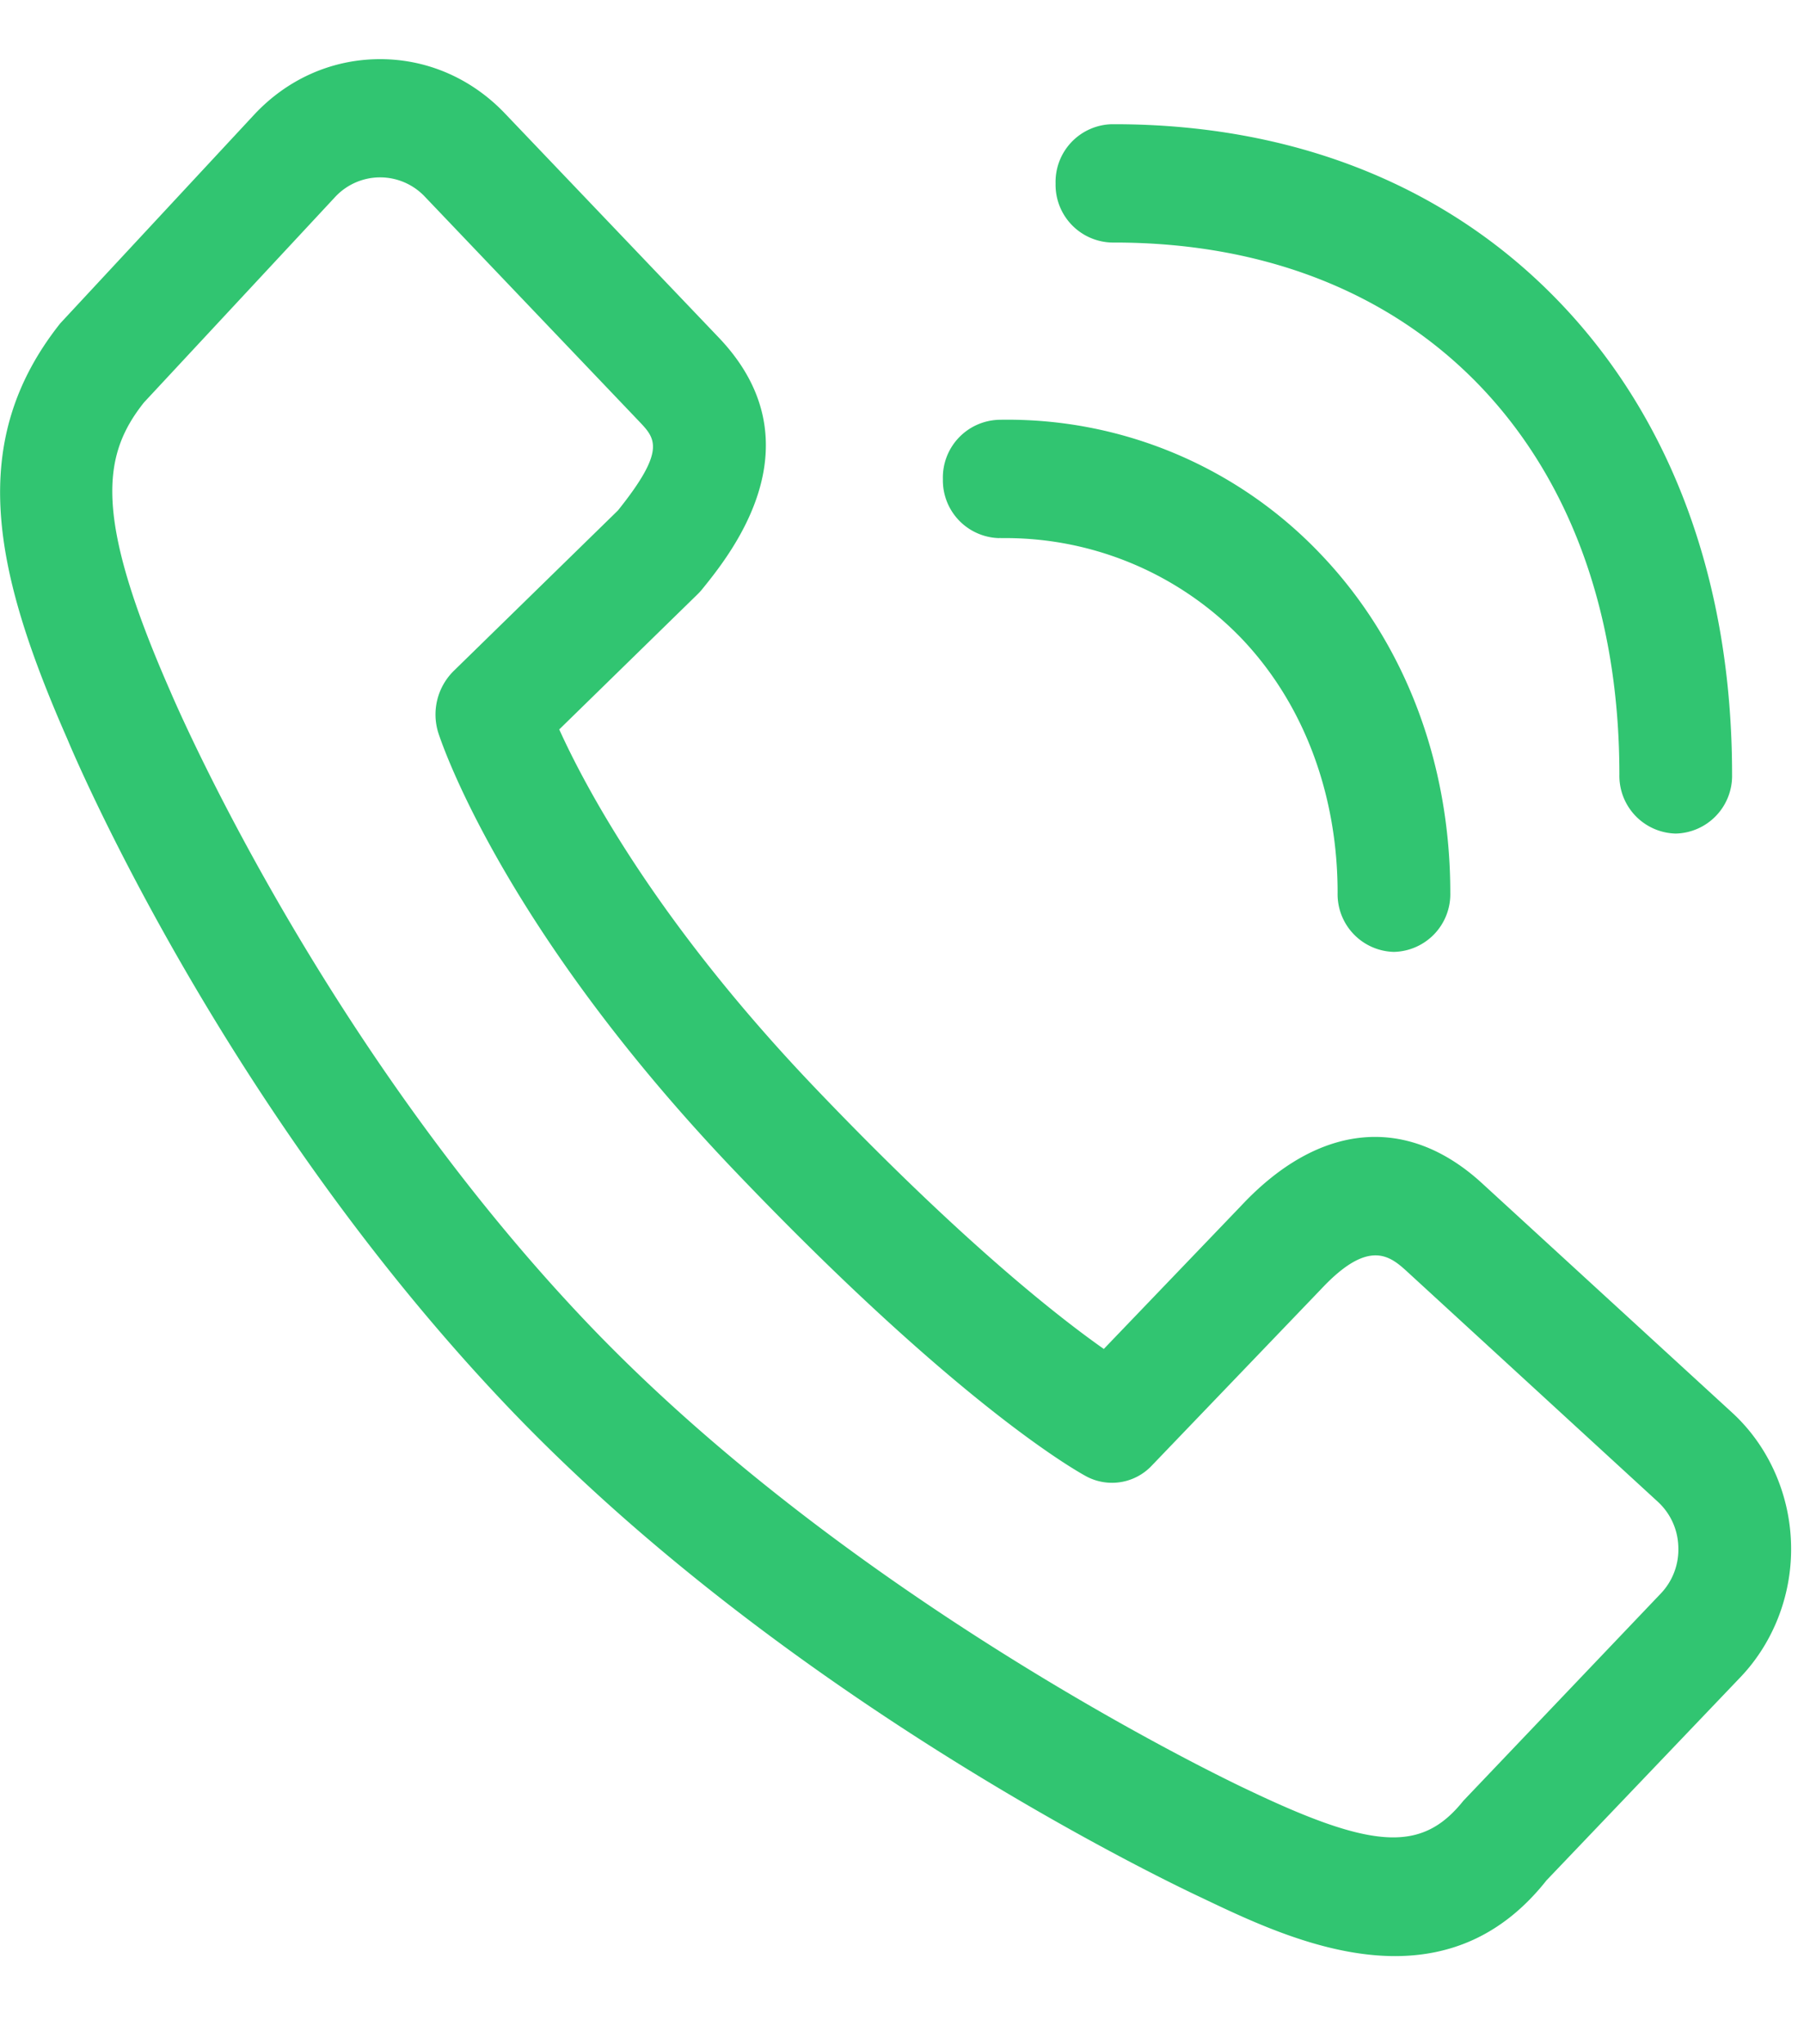 <svg width="15" height="17" viewBox="0 0 15 17" xmlns="http://www.w3.org/2000/svg"><title>80D2B630-F617-47FF-B9E2-24C25F0E28FC</title><g fill="#31C571" fill-rule="evenodd"><path d="M3.162 1.475h-.004a.511.511 0 0 0-.374.166L1.197 3.347c-.349.44-.42.944.217 2.397.016.037 1.228 2.907 3.476 5.265 2.259 2.368 5.452 3.86 5.485 3.875 1.05.502 1.45.52 1.793.091l1.643-1.725a.53.53 0 0 0 .144-.386.527.527 0 0 0-.17-.375l-2.078-1.908c-.142-.13-.318-.292-.72.137l-1.41 1.47a.454.454 0 0 1-.54.092c-.041-.022-1.027-.55-2.935-2.55-1.931-2.026-2.436-3.57-2.457-3.634a.509.509 0 0 1 .126-.515l1.367-1.336c.403-.503.312-.598.176-.741l-1.78-1.867a.512.512 0 0 0-.372-.162M11.6 16.267c-.592 0-1.183-.282-1.61-.486-.13-.061-3.38-1.578-5.763-4.077C1.85 9.21.611 6.27.56 6.146c-.615-1.4-.842-2.47-.059-3.457L2.113.954c.276-.296.645-.46 1.04-.462h.009c.39 0 .758.16 1.035.45l1.78 1.866c.84.882.102 1.795-.141 2.095a.516.516 0 0 1-.038.041L4.65 6.066c.225.497.821 1.61 2.115 2.968 1.211 1.27 2.018 1.906 2.413 2.184l1.144-1.193c.647-.69 1.378-.757 2.002-.184l2.08 1.908c.297.273.475.668.488 1.082.014.414-.139.82-.418 1.114l-1.615 1.692c-.373.472-.817.63-1.26.63M11.59 7.916a.48.48 0 0 1-.468-.492c0-.826-.286-1.58-.805-2.121a2.724 2.724 0 0 0-1.992-.828c-.005 0-.01-.002-.016 0a.48.48 0 0 1-.469-.49.48.48 0 0 1 .467-.494 3.59 3.59 0 0 1 2.672 1.115c.697.728 1.08 1.728 1.08 2.818a.48.48 0 0 1-.469.492M13.934 6.932a.48.48 0 0 1-.469-.491c0-1.32-.4-2.436-1.155-3.227-.75-.784-1.803-1.197-3.045-1.197h-.018a.48.48 0 0 1-.47-.49.48.48 0 0 1 .468-.494h.02c1.496 0 2.778.513 3.707 1.485.936.979 1.43 2.336 1.43 3.923a.48.48 0 0 1-.468.491"/></g></svg>